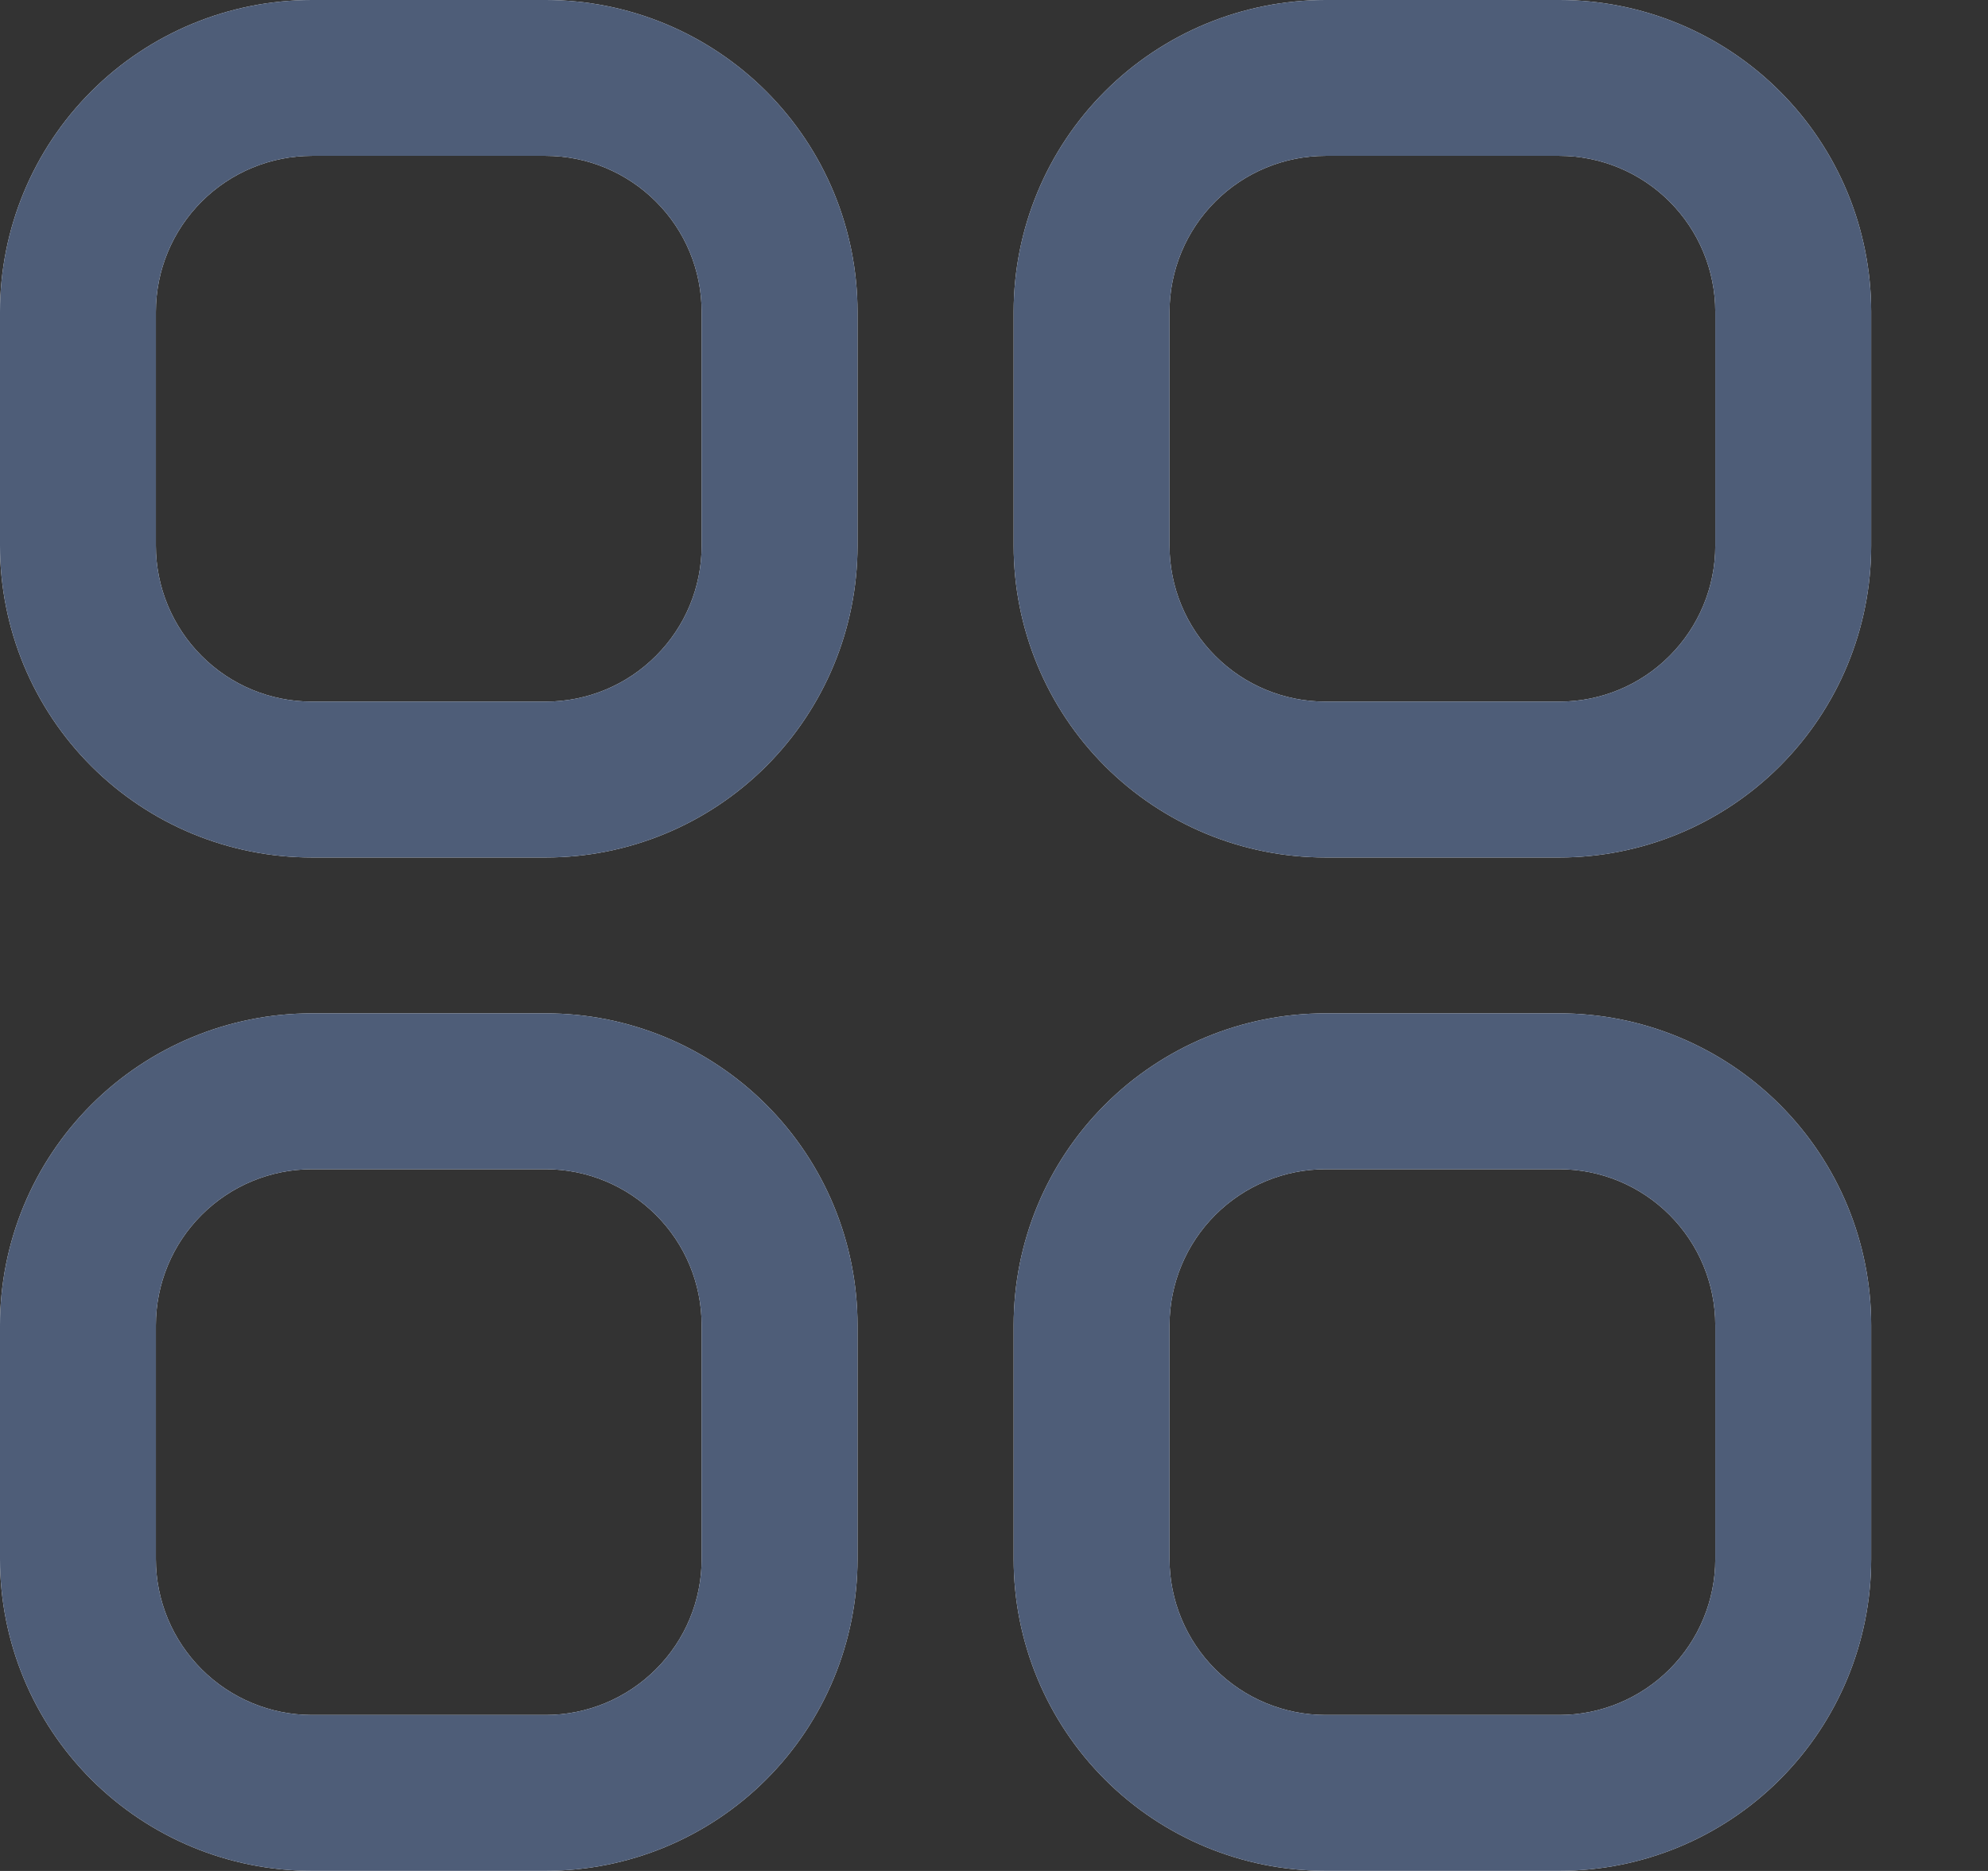 <svg width="17" height="16" viewBox="0 0 17 16" fill="none" xmlns="http://www.w3.org/2000/svg">
<rect x="0" y="0" width="17" height="16" fill="#333333" stroke="none"/>
<path d="M4.667 0H2.667C1.959 0 1.281 0.281 0.781 0.781C0.281 1.281 0 1.959 0 2.667L0 4.667C0 5.374 0.281 6.052 0.781 6.552C1.281 7.052 1.959 7.333 2.667 7.333H4.667C5.374 7.333 6.052 7.052 6.552 6.552C7.052 6.052 7.333 5.374 7.333 4.667V2.667C7.333 1.959 7.052 1.281 6.552 0.781C6.052 0.281 5.374 0 4.667 0ZM6 4.667C6 5.02 5.86 5.359 5.609 5.609C5.359 5.86 5.02 6 4.667 6H2.667C2.313 6 1.974 5.86 1.724 5.609C1.474 5.359 1.333 5.02 1.333 4.667V2.667C1.333 2.313 1.474 1.974 1.724 1.724C1.974 1.474 2.313 1.333 2.667 1.333H4.667C5.02 1.333 5.359 1.474 5.609 1.724C5.86 1.974 6 2.313 6 2.667V4.667Z" fill="white"/>
<path d="M4.667 0H2.667C1.959 0 1.281 0.281 0.781 0.781C0.281 1.281 0 1.959 0 2.667L0 4.667C0 5.374 0.281 6.052 0.781 6.552C1.281 7.052 1.959 7.333 2.667 7.333H4.667C5.374 7.333 6.052 7.052 6.552 6.552C7.052 6.052 7.333 5.374 7.333 4.667V2.667C7.333 1.959 7.052 1.281 6.552 0.781C6.052 0.281 5.374 0 4.667 0ZM6 4.667C6 5.02 5.86 5.359 5.609 5.609C5.359 5.86 5.02 6 4.667 6H2.667C2.313 6 1.974 5.86 1.724 5.609C1.474 5.359 1.333 5.02 1.333 4.667V2.667C1.333 2.313 1.474 1.974 1.724 1.724C1.974 1.474 2.313 1.333 2.667 1.333H4.667C5.02 1.333 5.359 1.474 5.609 1.724C5.86 1.974 6 2.313 6 2.667V4.667Z" fill="#4E5D78"/>
<path d="M13.335 0H11.335C10.627 0 9.949 0.281 9.449 0.781C8.949 1.281 8.668 1.959 8.668 2.667V4.667C8.668 5.374 8.949 6.052 9.449 6.552C9.949 7.052 10.627 7.333 11.335 7.333H13.335C14.042 7.333 14.72 7.052 15.22 6.552C15.72 6.052 16.001 5.374 16.001 4.667V2.667C16.001 1.959 15.72 1.281 15.22 0.781C14.72 0.281 14.042 0 13.335 0V0ZM14.668 4.667C14.668 5.02 14.527 5.359 14.277 5.609C14.027 5.86 13.688 6 13.335 6H11.335C10.981 6 10.642 5.86 10.392 5.609C10.142 5.359 10.001 5.02 10.001 4.667V2.667C10.001 2.313 10.142 1.974 10.392 1.724C10.642 1.474 10.981 1.333 11.335 1.333H13.335C13.688 1.333 14.027 1.474 14.277 1.724C14.527 1.974 14.668 2.313 14.668 2.667V4.667Z" fill="white"/>
<path d="M13.335 0H11.335C10.627 0 9.949 0.281 9.449 0.781C8.949 1.281 8.668 1.959 8.668 2.667V4.667C8.668 5.374 8.949 6.052 9.449 6.552C9.949 7.052 10.627 7.333 11.335 7.333H13.335C14.042 7.333 14.72 7.052 15.22 6.552C15.72 6.052 16.001 5.374 16.001 4.667V2.667C16.001 1.959 15.72 1.281 15.22 0.781C14.72 0.281 14.042 0 13.335 0V0ZM14.668 4.667C14.668 5.02 14.527 5.359 14.277 5.609C14.027 5.86 13.688 6 13.335 6H11.335C10.981 6 10.642 5.86 10.392 5.609C10.142 5.359 10.001 5.02 10.001 4.667V2.667C10.001 2.313 10.142 1.974 10.392 1.724C10.642 1.474 10.981 1.333 11.335 1.333H13.335C13.688 1.333 14.027 1.474 14.277 1.724C14.527 1.974 14.668 2.313 14.668 2.667V4.667Z" fill="#4E5D78"/>
<path d="M4.667 8.666H2.667C1.959 8.666 1.281 8.947 0.781 9.447C0.281 9.947 0 10.625 0 11.333L0 13.333C0 14.04 0.281 14.718 0.781 15.218C1.281 15.718 1.959 15.999 2.667 15.999H4.667C5.374 15.999 6.052 15.718 6.552 15.218C7.052 14.718 7.333 14.04 7.333 13.333V11.333C7.333 10.625 7.052 9.947 6.552 9.447C6.052 8.947 5.374 8.666 4.667 8.666ZM6 13.333C6 13.686 5.86 14.025 5.609 14.275C5.359 14.525 5.02 14.666 4.667 14.666H2.667C2.313 14.666 1.974 14.525 1.724 14.275C1.474 14.025 1.333 13.686 1.333 13.333V11.333C1.333 10.979 1.474 10.64 1.724 10.39C1.974 10.14 2.313 9.999 2.667 9.999H4.667C5.02 9.999 5.359 10.14 5.609 10.39C5.86 10.64 6 10.979 6 11.333V13.333Z" fill="white"/>
<path d="M4.667 8.666H2.667C1.959 8.666 1.281 8.947 0.781 9.447C0.281 9.947 0 10.625 0 11.333L0 13.333C0 14.04 0.281 14.718 0.781 15.218C1.281 15.718 1.959 15.999 2.667 15.999H4.667C5.374 15.999 6.052 15.718 6.552 15.218C7.052 14.718 7.333 14.04 7.333 13.333V11.333C7.333 10.625 7.052 9.947 6.552 9.447C6.052 8.947 5.374 8.666 4.667 8.666ZM6 13.333C6 13.686 5.86 14.025 5.609 14.275C5.359 14.525 5.02 14.666 4.667 14.666H2.667C2.313 14.666 1.974 14.525 1.724 14.275C1.474 14.025 1.333 13.686 1.333 13.333V11.333C1.333 10.979 1.474 10.64 1.724 10.39C1.974 10.14 2.313 9.999 2.667 9.999H4.667C5.02 9.999 5.359 10.14 5.609 10.39C5.86 10.64 6 10.979 6 11.333V13.333Z" fill="#4E5D78"/>
<path d="M13.335 8.666H11.335C10.627 8.666 9.949 8.947 9.449 9.447C8.949 9.947 8.668 10.625 8.668 11.333V13.333C8.668 14.04 8.949 14.718 9.449 15.218C9.949 15.718 10.627 15.999 11.335 15.999H13.335C14.042 15.999 14.72 15.718 15.22 15.218C15.72 14.718 16.001 14.04 16.001 13.333V11.333C16.001 10.625 15.72 9.947 15.22 9.447C14.72 8.947 14.042 8.666 13.335 8.666ZM14.668 13.333C14.668 13.686 14.527 14.025 14.277 14.275C14.027 14.525 13.688 14.666 13.335 14.666H11.335C10.981 14.666 10.642 14.525 10.392 14.275C10.142 14.025 10.001 13.686 10.001 13.333V11.333C10.001 10.979 10.142 10.64 10.392 10.39C10.642 10.14 10.981 9.999 11.335 9.999H13.335C13.688 9.999 14.027 10.14 14.277 10.39C14.527 10.64 14.668 10.979 14.668 11.333V13.333Z" fill="white"/>
<path d="M13.335 8.666H11.335C10.627 8.666 9.949 8.947 9.449 9.447C8.949 9.947 8.668 10.625 8.668 11.333V13.333C8.668 14.04 8.949 14.718 9.449 15.218C9.949 15.718 10.627 15.999 11.335 15.999H13.335C14.042 15.999 14.72 15.718 15.22 15.218C15.72 14.718 16.001 14.04 16.001 13.333V11.333C16.001 10.625 15.72 9.947 15.22 9.447C14.72 8.947 14.042 8.666 13.335 8.666ZM14.668 13.333C14.668 13.686 14.527 14.025 14.277 14.275C14.027 14.525 13.688 14.666 13.335 14.666H11.335C10.981 14.666 10.642 14.525 10.392 14.275C10.142 14.025 10.001 13.686 10.001 13.333V11.333C10.001 10.979 10.142 10.64 10.392 10.39C10.642 10.14 10.981 9.999 11.335 9.999H13.335C13.688 9.999 14.027 10.14 14.277 10.39C14.527 10.64 14.668 10.979 14.668 11.333V13.333Z" fill="#4E5D78"/>
</svg>
